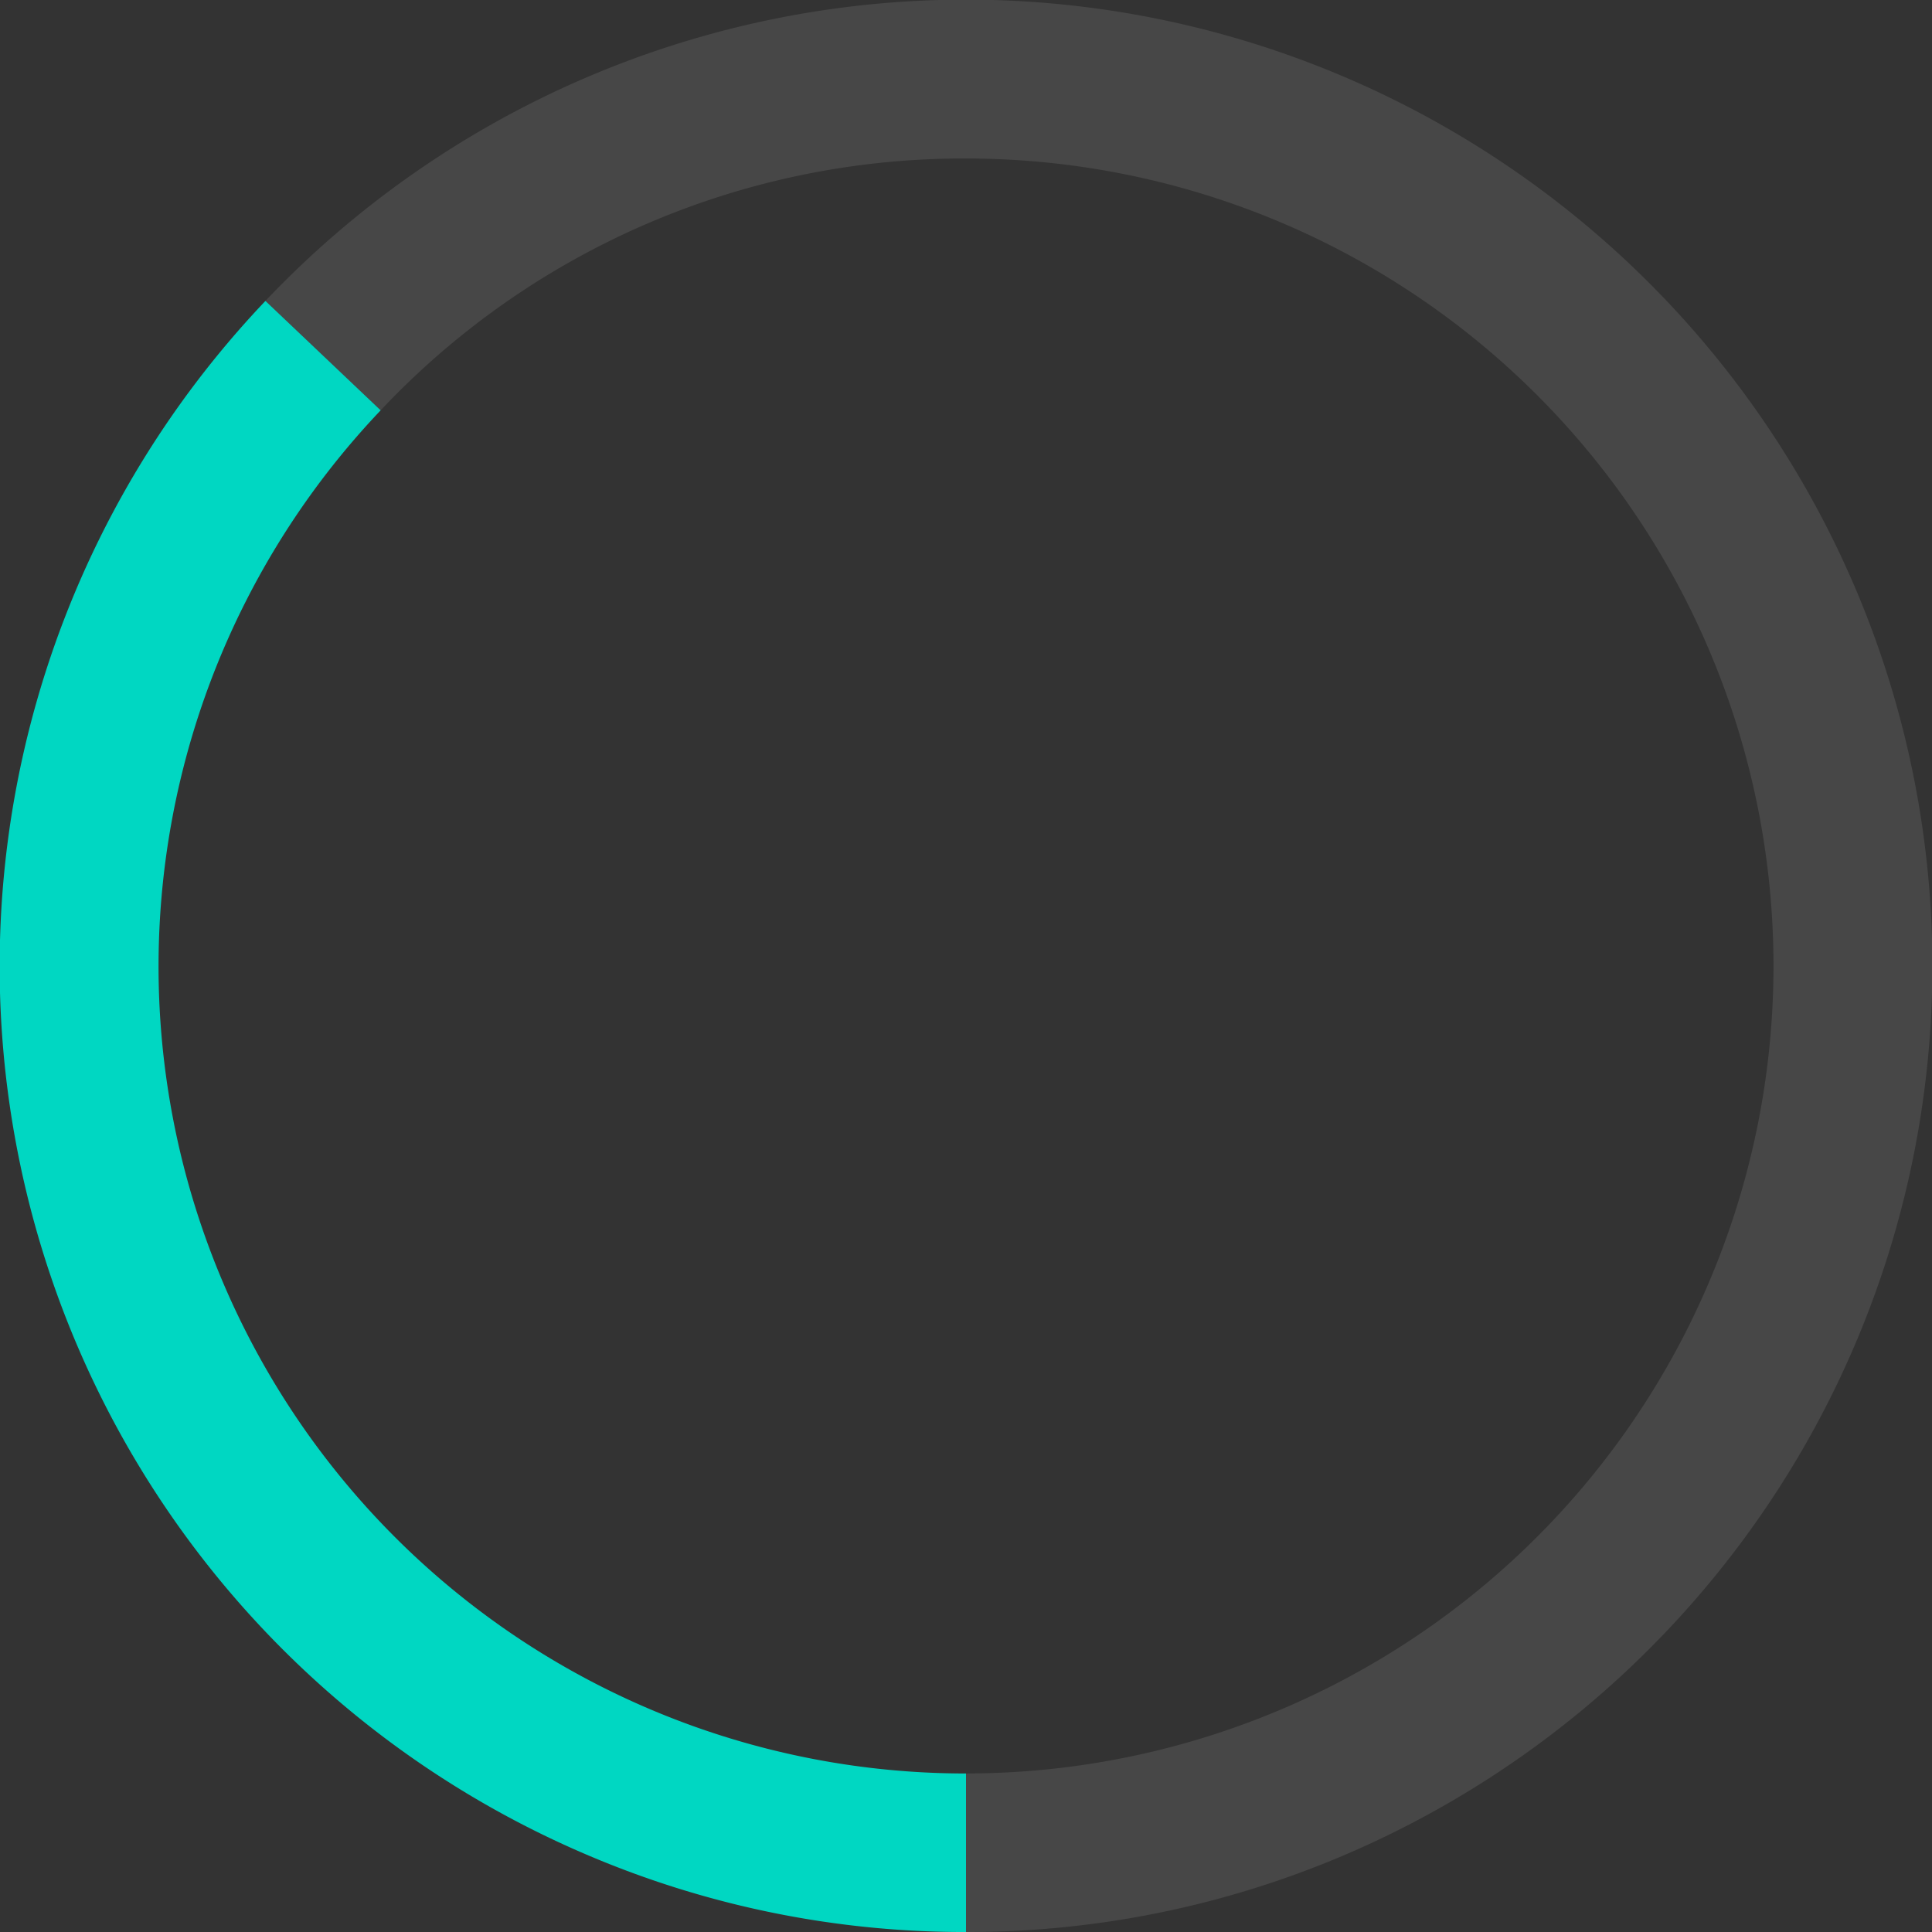 <svg xmlns="http://www.w3.org/2000/svg" viewBox="0 0 124.954 124.954"><rect x="0" y="0" width="124.954" height="124.954" fill="#333333" stroke="none"/><defs><style>.a{fill:#00d7c2;}.b{fill:#fff;opacity:0.1;}</style></defs><g transform="translate(-653.292 -259.63)"><path class="a" d="M38.158,100.582A62.462,62.462,0,0,1,17.166,0l7.453,7.076A52.2,52.2,0,0,0,62.477,95.239h0v10.253h0A62.078,62.078,0,0,1,38.158,100.582Z" transform="translate(653.292 279.093)"/><path class="b" d="M45.312,124.954h0V114.7a52.224,52.224,0,0,0,0-104.449A51.753,51.753,0,0,0,7.453,26.538L0,19.462c.378-.4.759-.789,1.133-1.163A62.568,62.568,0,0,1,20.992,4.91a62.4,62.4,0,0,1,59.251,5.76,62.657,62.657,0,0,1,22.636,27.488,62.4,62.4,0,0,1-5.76,59.25A62.658,62.658,0,0,1,69.63,120.044,62.077,62.077,0,0,1,45.312,124.954Z" transform="translate(670.458 259.63)"/></g></svg>